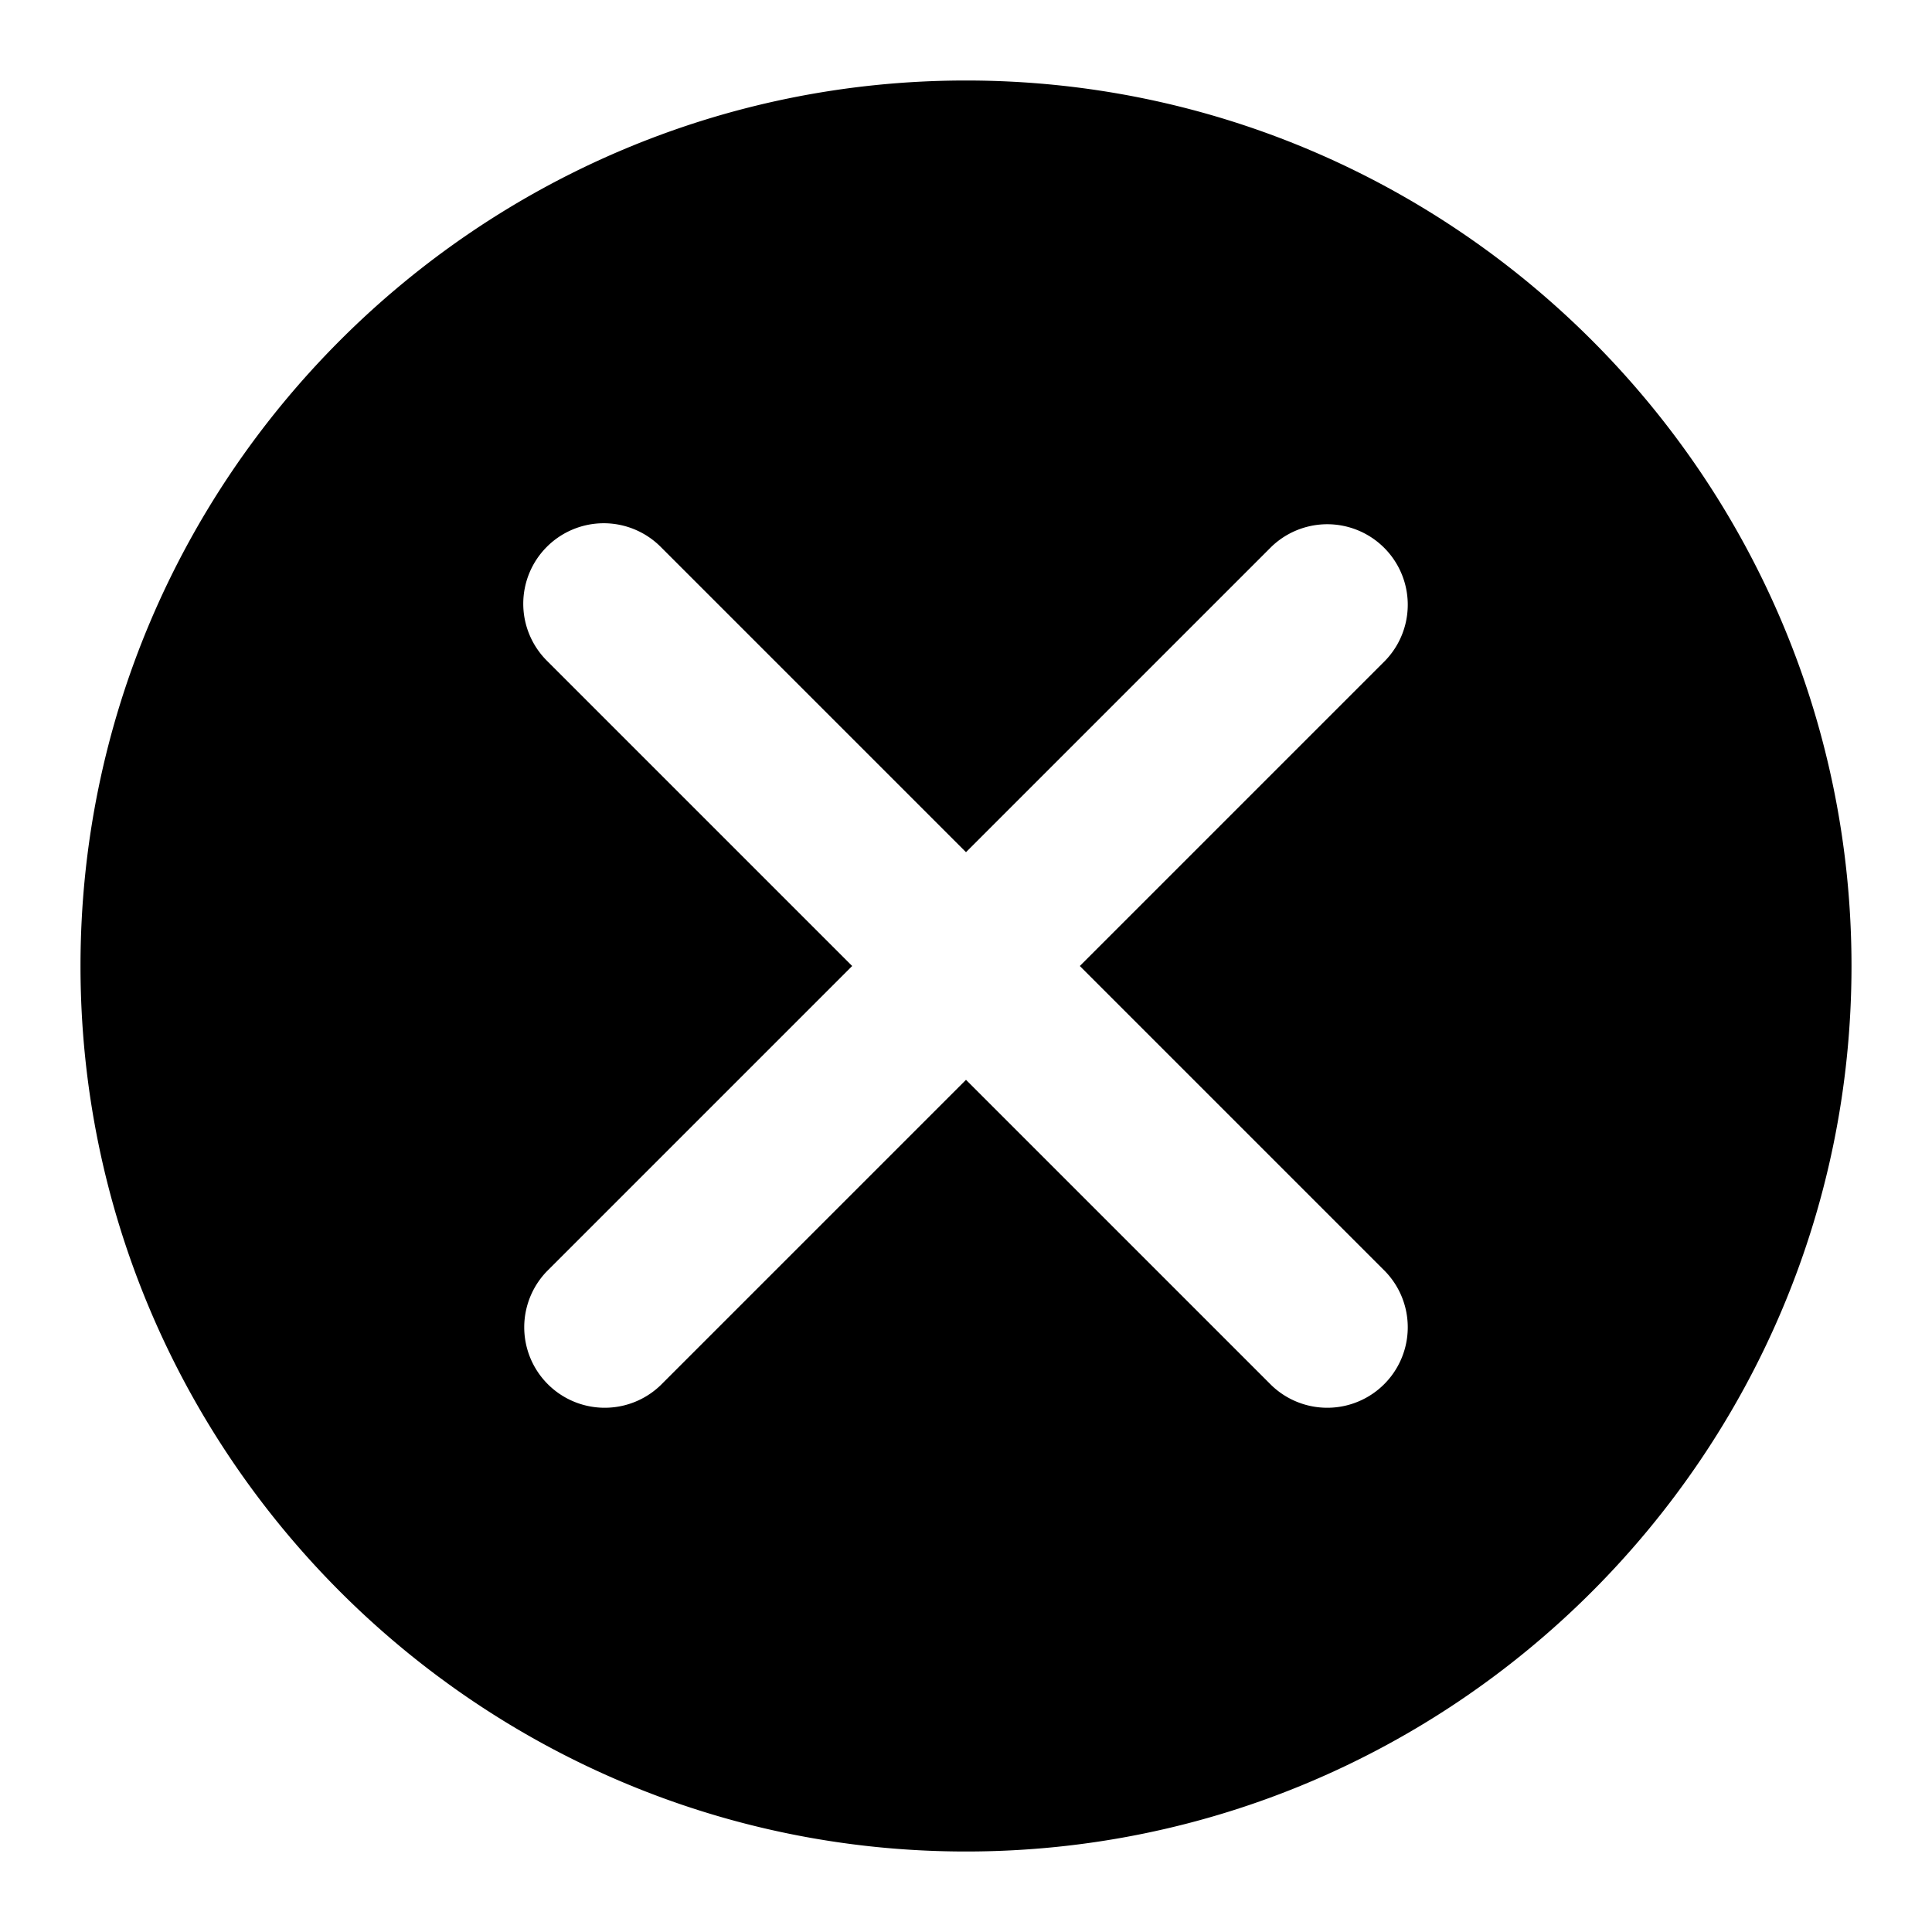<svg xmlns="http://www.w3.org/2000/svg" width="48" height="48" viewBox="0 0 48 48"><path d="M24 2C11.873 2 2 11.873 2 24s9.873 22 22 22 22-9.873 22-22S36.127 2 24 2Zm-9 11a2 2 0 0 1 1.414.586L24 21.172l7.586-7.586a2 2 0 0 1 2.828 2.828L26.828 24l7.586 7.586a2 2 0 0 1-2.828 2.828L24 26.828l-7.586 7.586a2 2 0 0 1-2.828-2.828L21.172 24l-7.586-7.586A2 2 0 0 1 15 13Z"/></svg>